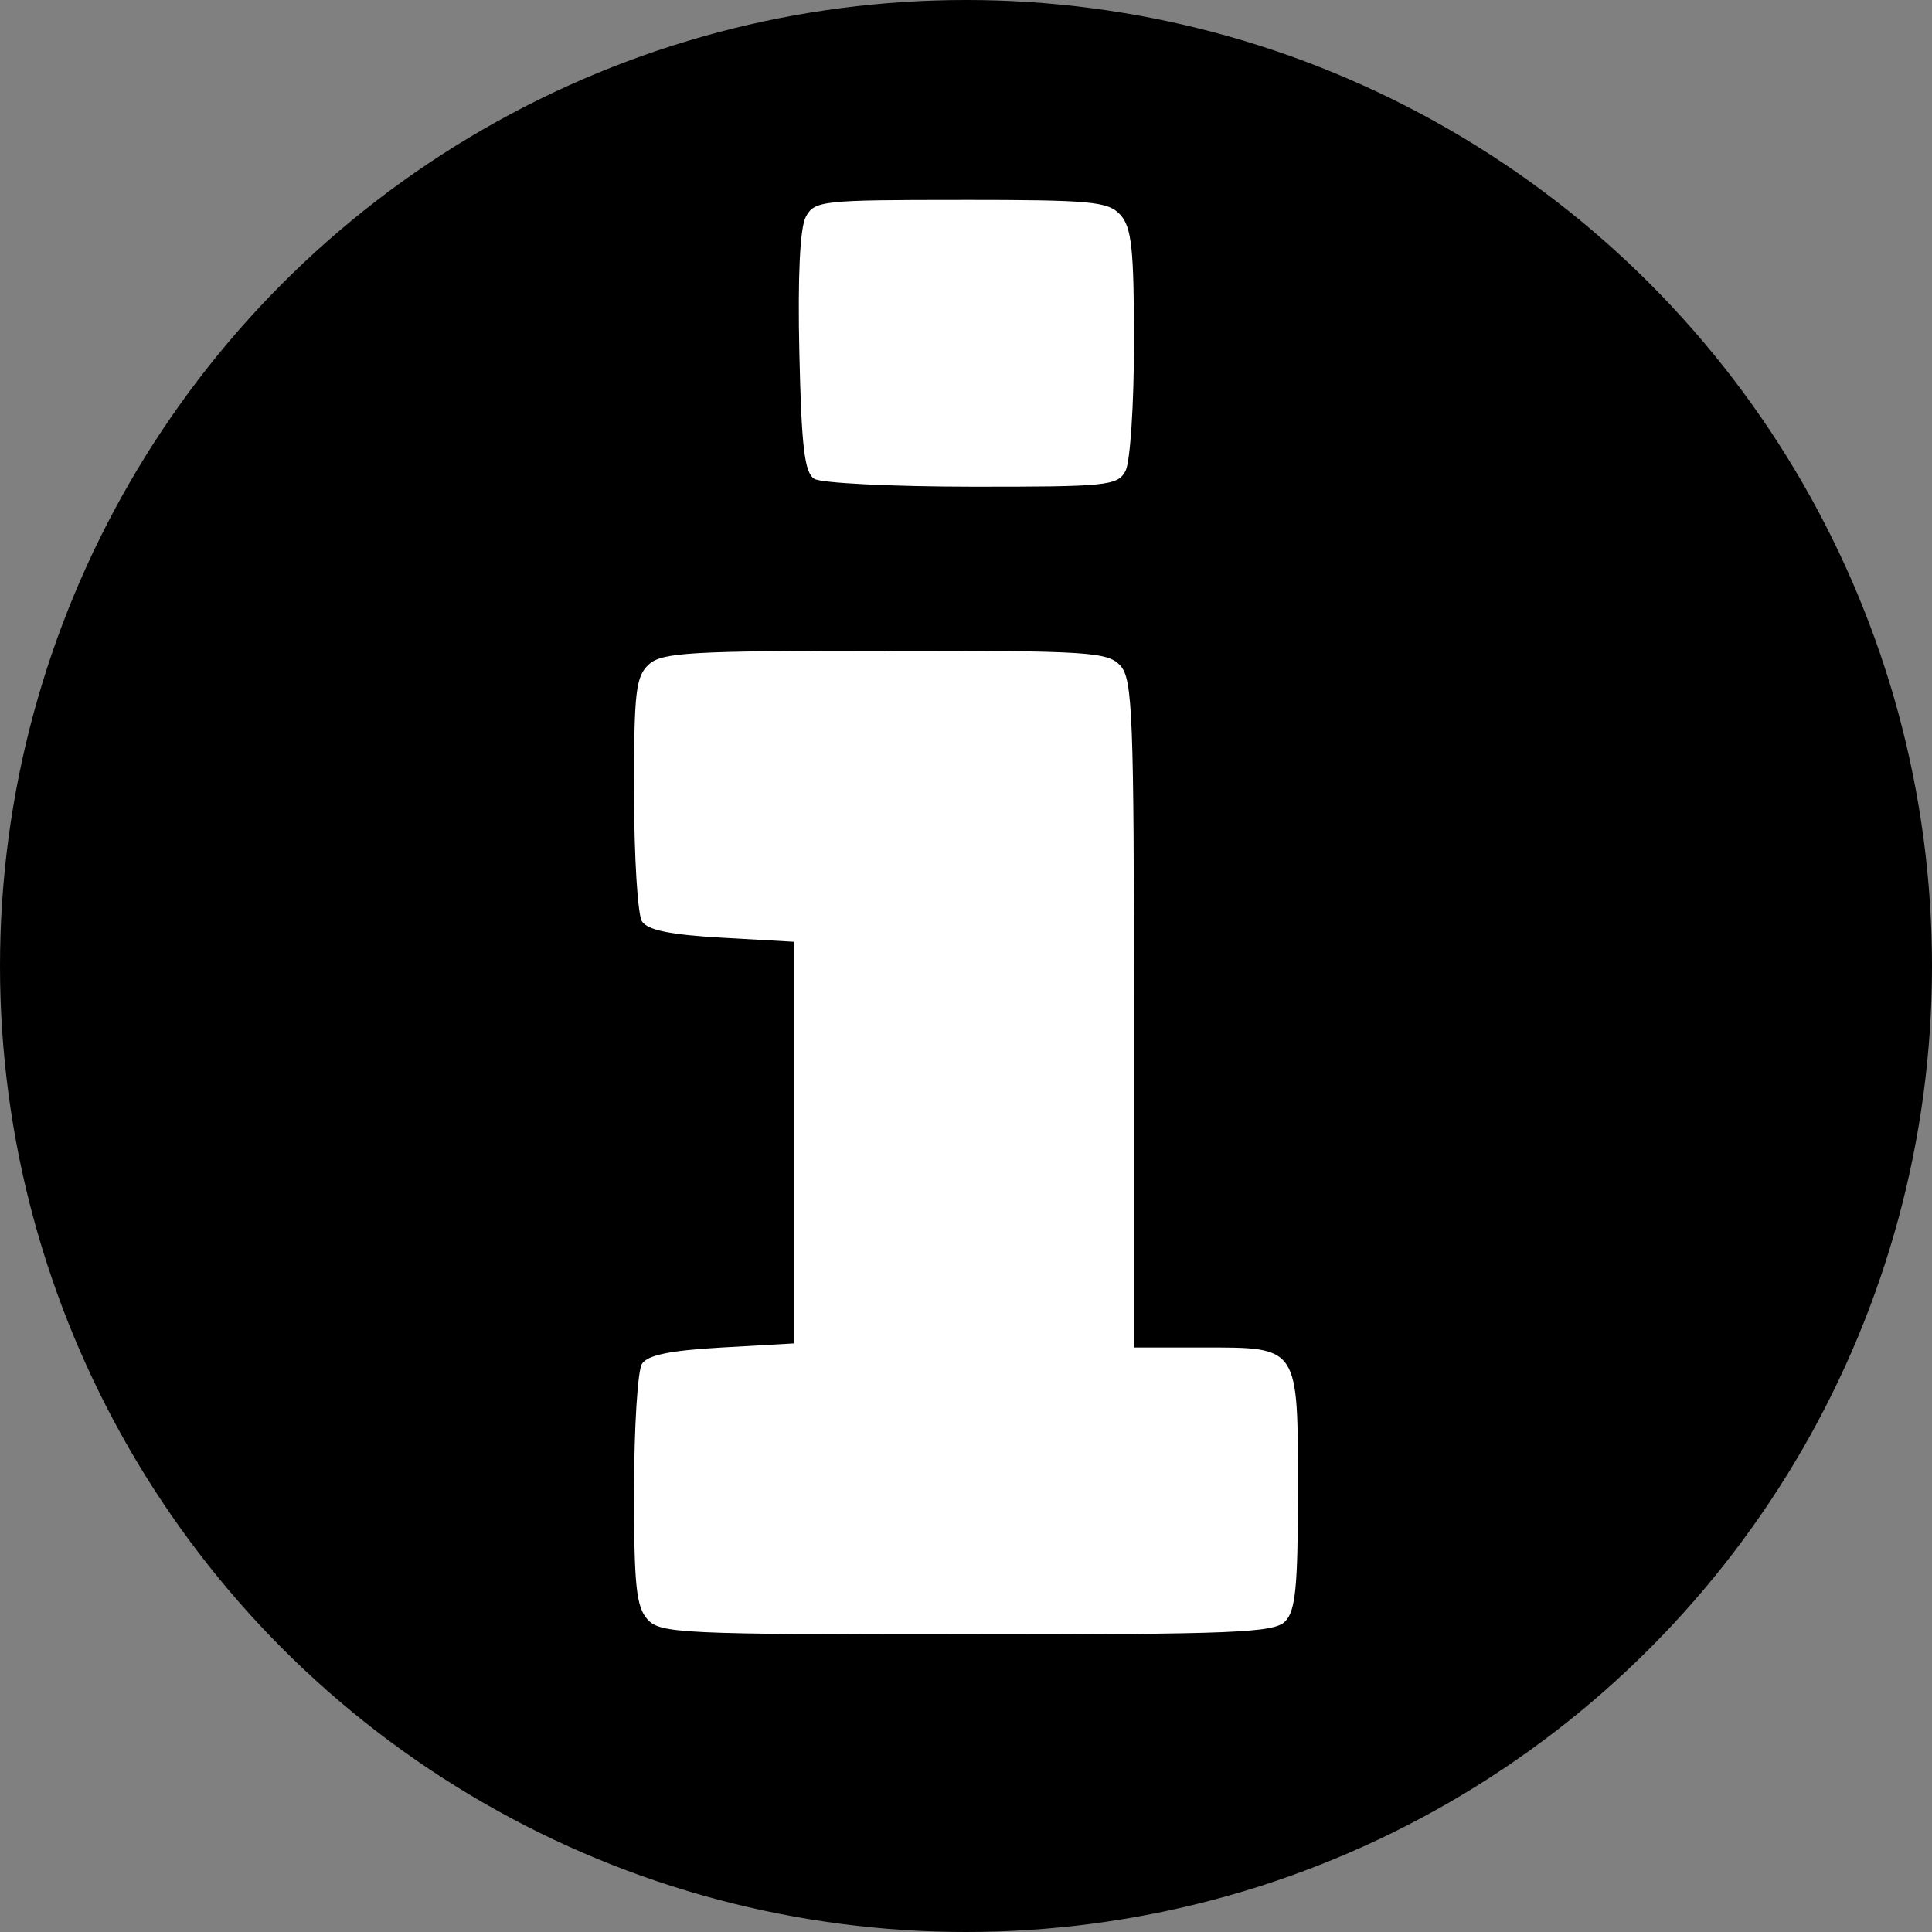 <?xml version="1.0" encoding="UTF-8" standalone="no"?>
<!-- Created with Inkscape (http://www.inkscape.org/) -->

<svg
   width="62.358mm"
   height="62.358mm"
   viewBox="0 0 62.358 62.358"
   version="1.1"
   id="svg5"
   inkscape:version="1.1.1 (3bf5ae0d25, 2021-09-20)"
   sodipodi:docname="info-circle.svg"
   xml:space="preserve"
   xmlns:inkscape="http://www.inkscape.org/namespaces/inkscape"
   xmlns:sodipodi="http://sodipodi.sourceforge.net/DTD/sodipodi-0.dtd"
   xmlns="http://www.w3.org/2000/svg"
   xmlns:svg="http://www.w3.org/2000/svg"><rect x="0" y="0" width="62.358" height="62.358" fill="#808080" stroke="none"/><sodipodi:namedview
     id="namedview7"
     pagecolor="#ffffff"
     bordercolor="#cccccc"
     borderopacity="1"
     inkscape:showpageshadow="0"
     inkscape:pageopacity="1"
     inkscape:pagecheckerboard="0"
     inkscape:deskcolor="#d1d1d1"
     inkscape:document-units="mm"
     showgrid="false"
     inkscape:zoom="3.8198845"
     inkscape:cx="209.03774"
     inkscape:cy="129.19239"
     inkscape:window-width="2880"
     inkscape:window-height="1541"
     inkscape:window-x="2869"
     inkscape:window-y="-11"
     inkscape:window-maximized="1"
     inkscape:current-layer="layer1"
     inkscape:pageshadow="0"
     fit-margin-top="0"
     fit-margin-left="0"
     fit-margin-right="0"
     fit-margin-bottom="0" /><defs
     id="defs2" /><g
     inkscape:label="Calque 1"
     inkscape:groupmode="layer"
     id="layer1"
     transform="translate(-55.11,-88.652)"><circle
       style="fill:#000000;fill-opacity:1;stroke:none;stroke-width:3.052;stroke-linecap:square;stop-color:#000000"
       id="path1095"
       cx="86.289"
       cy="119.831"
       r="31.179" /><path
       id="path1053"
       style="fill:#ffffff;stroke-width:0.265"
       d="m 86.123,95.105 c -4.494,0 -4.726,0.025 -5.005,0.548 -0.188,0.351 -0.263,1.919 -0.208,4.375 0.068,3.048 0.166,3.879 0.482,4.079 0.218,0.138 2.506,0.252 5.084,0.254 4.365,0.004 4.706,-0.031 4.961,-0.507 0.151,-0.282 0.274,-2.147 0.274,-4.147 0,-3.011 -0.075,-3.718 -0.438,-4.119 -0.393,-0.434 -0.921,-0.484 -5.15,-0.484 z m -2.436,14.552 c -6.28,0 -7.206,0.053 -7.632,0.438 -0.426,0.385 -0.484,0.887 -0.48,4.167 0.002,2.051 0.117,3.908 0.254,4.126 0.18,0.285 0.906,0.434 2.576,0.529 l 2.325,0.132 v 6.482 6.482 l -2.325,0.132 c -1.669,0.095 -2.396,0.244 -2.576,0.529 -0.138,0.218 -0.252,2.055 -0.254,4.08 -0.003,3.06 0.07,3.765 0.434,4.167 0.409,0.452 1.082,0.484 10.3,0.484 8.613,0 9.915,-0.053 10.278,-0.416 0.339,-0.339 0.415,-1.114 0.415,-4.214 0,-4.701 0.047,-4.63 -3.061,-4.63 h -2.23 v -10.761 c 0,-9.642 -0.045,-10.811 -0.438,-11.245 -0.404,-0.446 -0.997,-0.484 -7.586,-0.484 z" /></g></svg>
